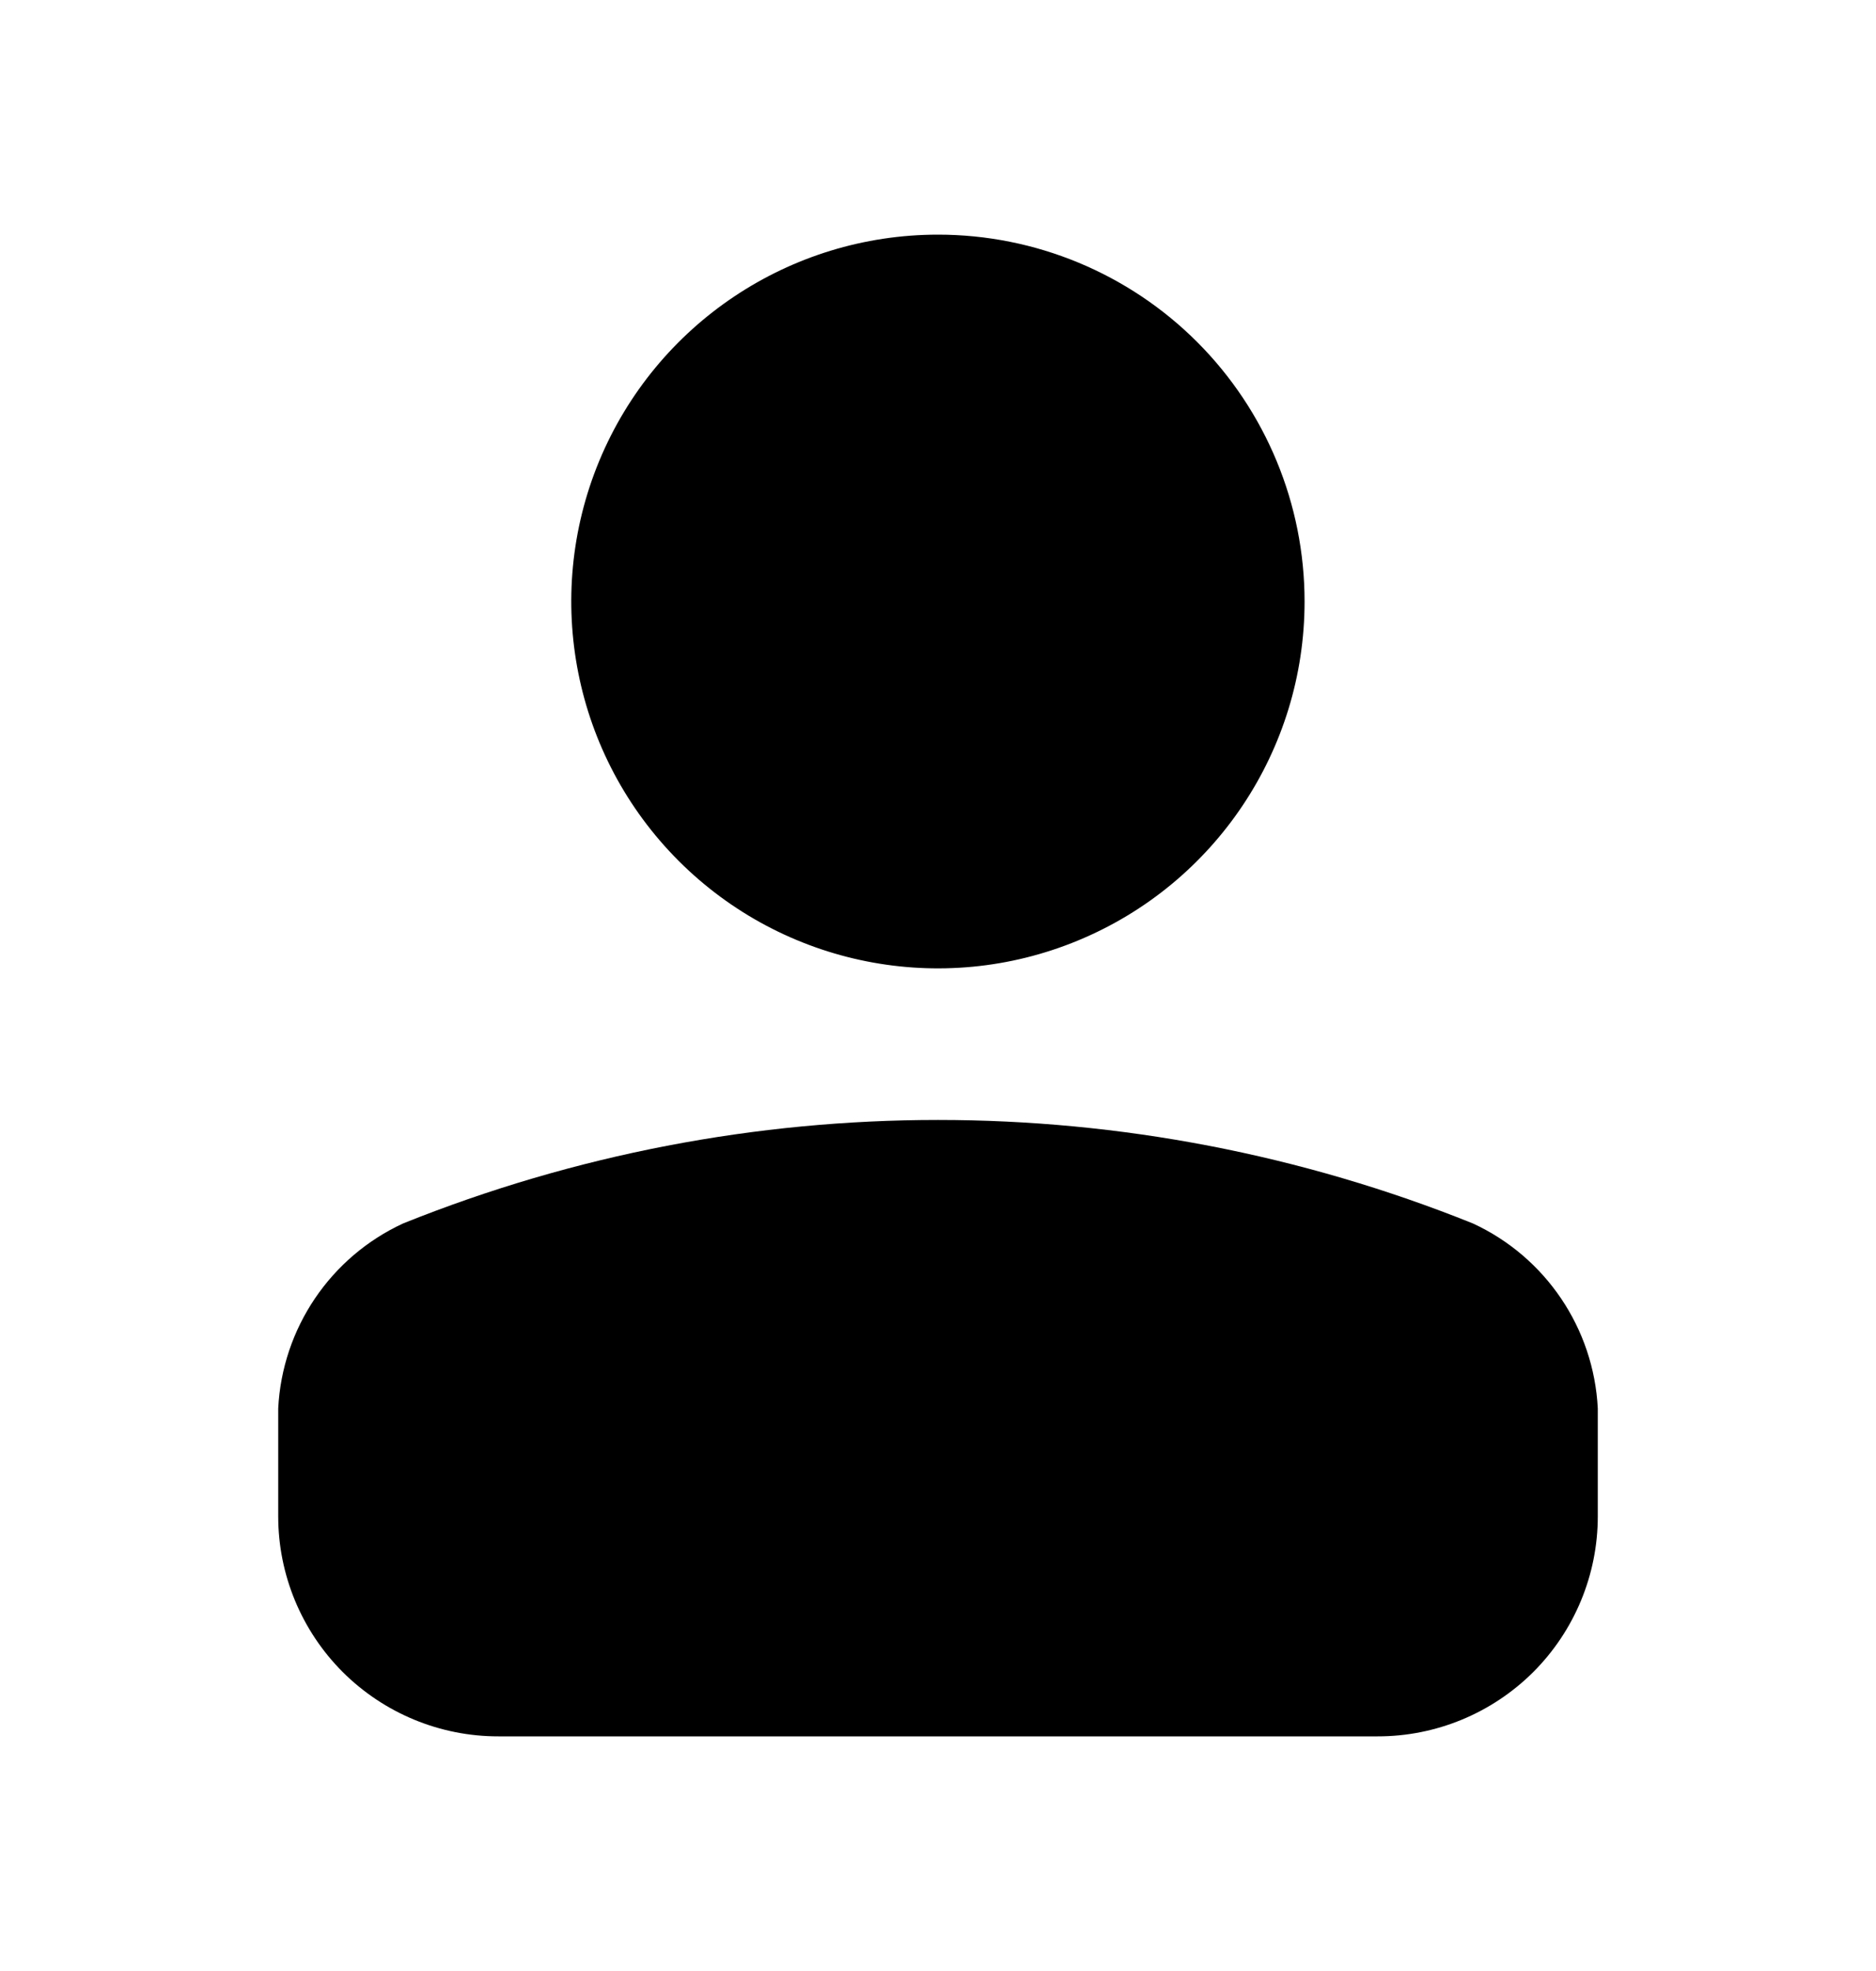 <svg width="20" height="21" viewBox="0 0 20 21" fill="currentColor" xmlns="http://www.w3.org/2000/svg">
<g id="Frame">
<g id="profile">
<g id="user">
<path id="User" d="M2.966 16.156V15.006C3.009 14.153 3.522 13.393 4.298 13.035C7.957 11.565 12.043 11.565 15.702 13.035C16.478 13.393 16.991 14.153 17.034 15.006V16.156C17.034 16.778 16.786 17.375 16.346 17.815C15.905 18.254 15.308 18.501 14.686 18.5H5.314C4.692 18.501 4.095 18.254 3.654 17.815C3.214 17.375 2.966 16.778 2.966 16.156ZM10 2.5C8.419 2.5 6.994 3.452 6.388 4.912C5.783 6.373 6.117 8.054 7.235 9.172C8.353 10.29 10.034 10.625 11.494 10.02C12.955 9.415 13.908 7.99 13.908 6.409C13.908 5.372 13.496 4.378 12.764 3.645C12.031 2.912 11.037 2.5 10 2.5Z" fill="currentColor"/>
</g>
</g>
</g>
</svg>
